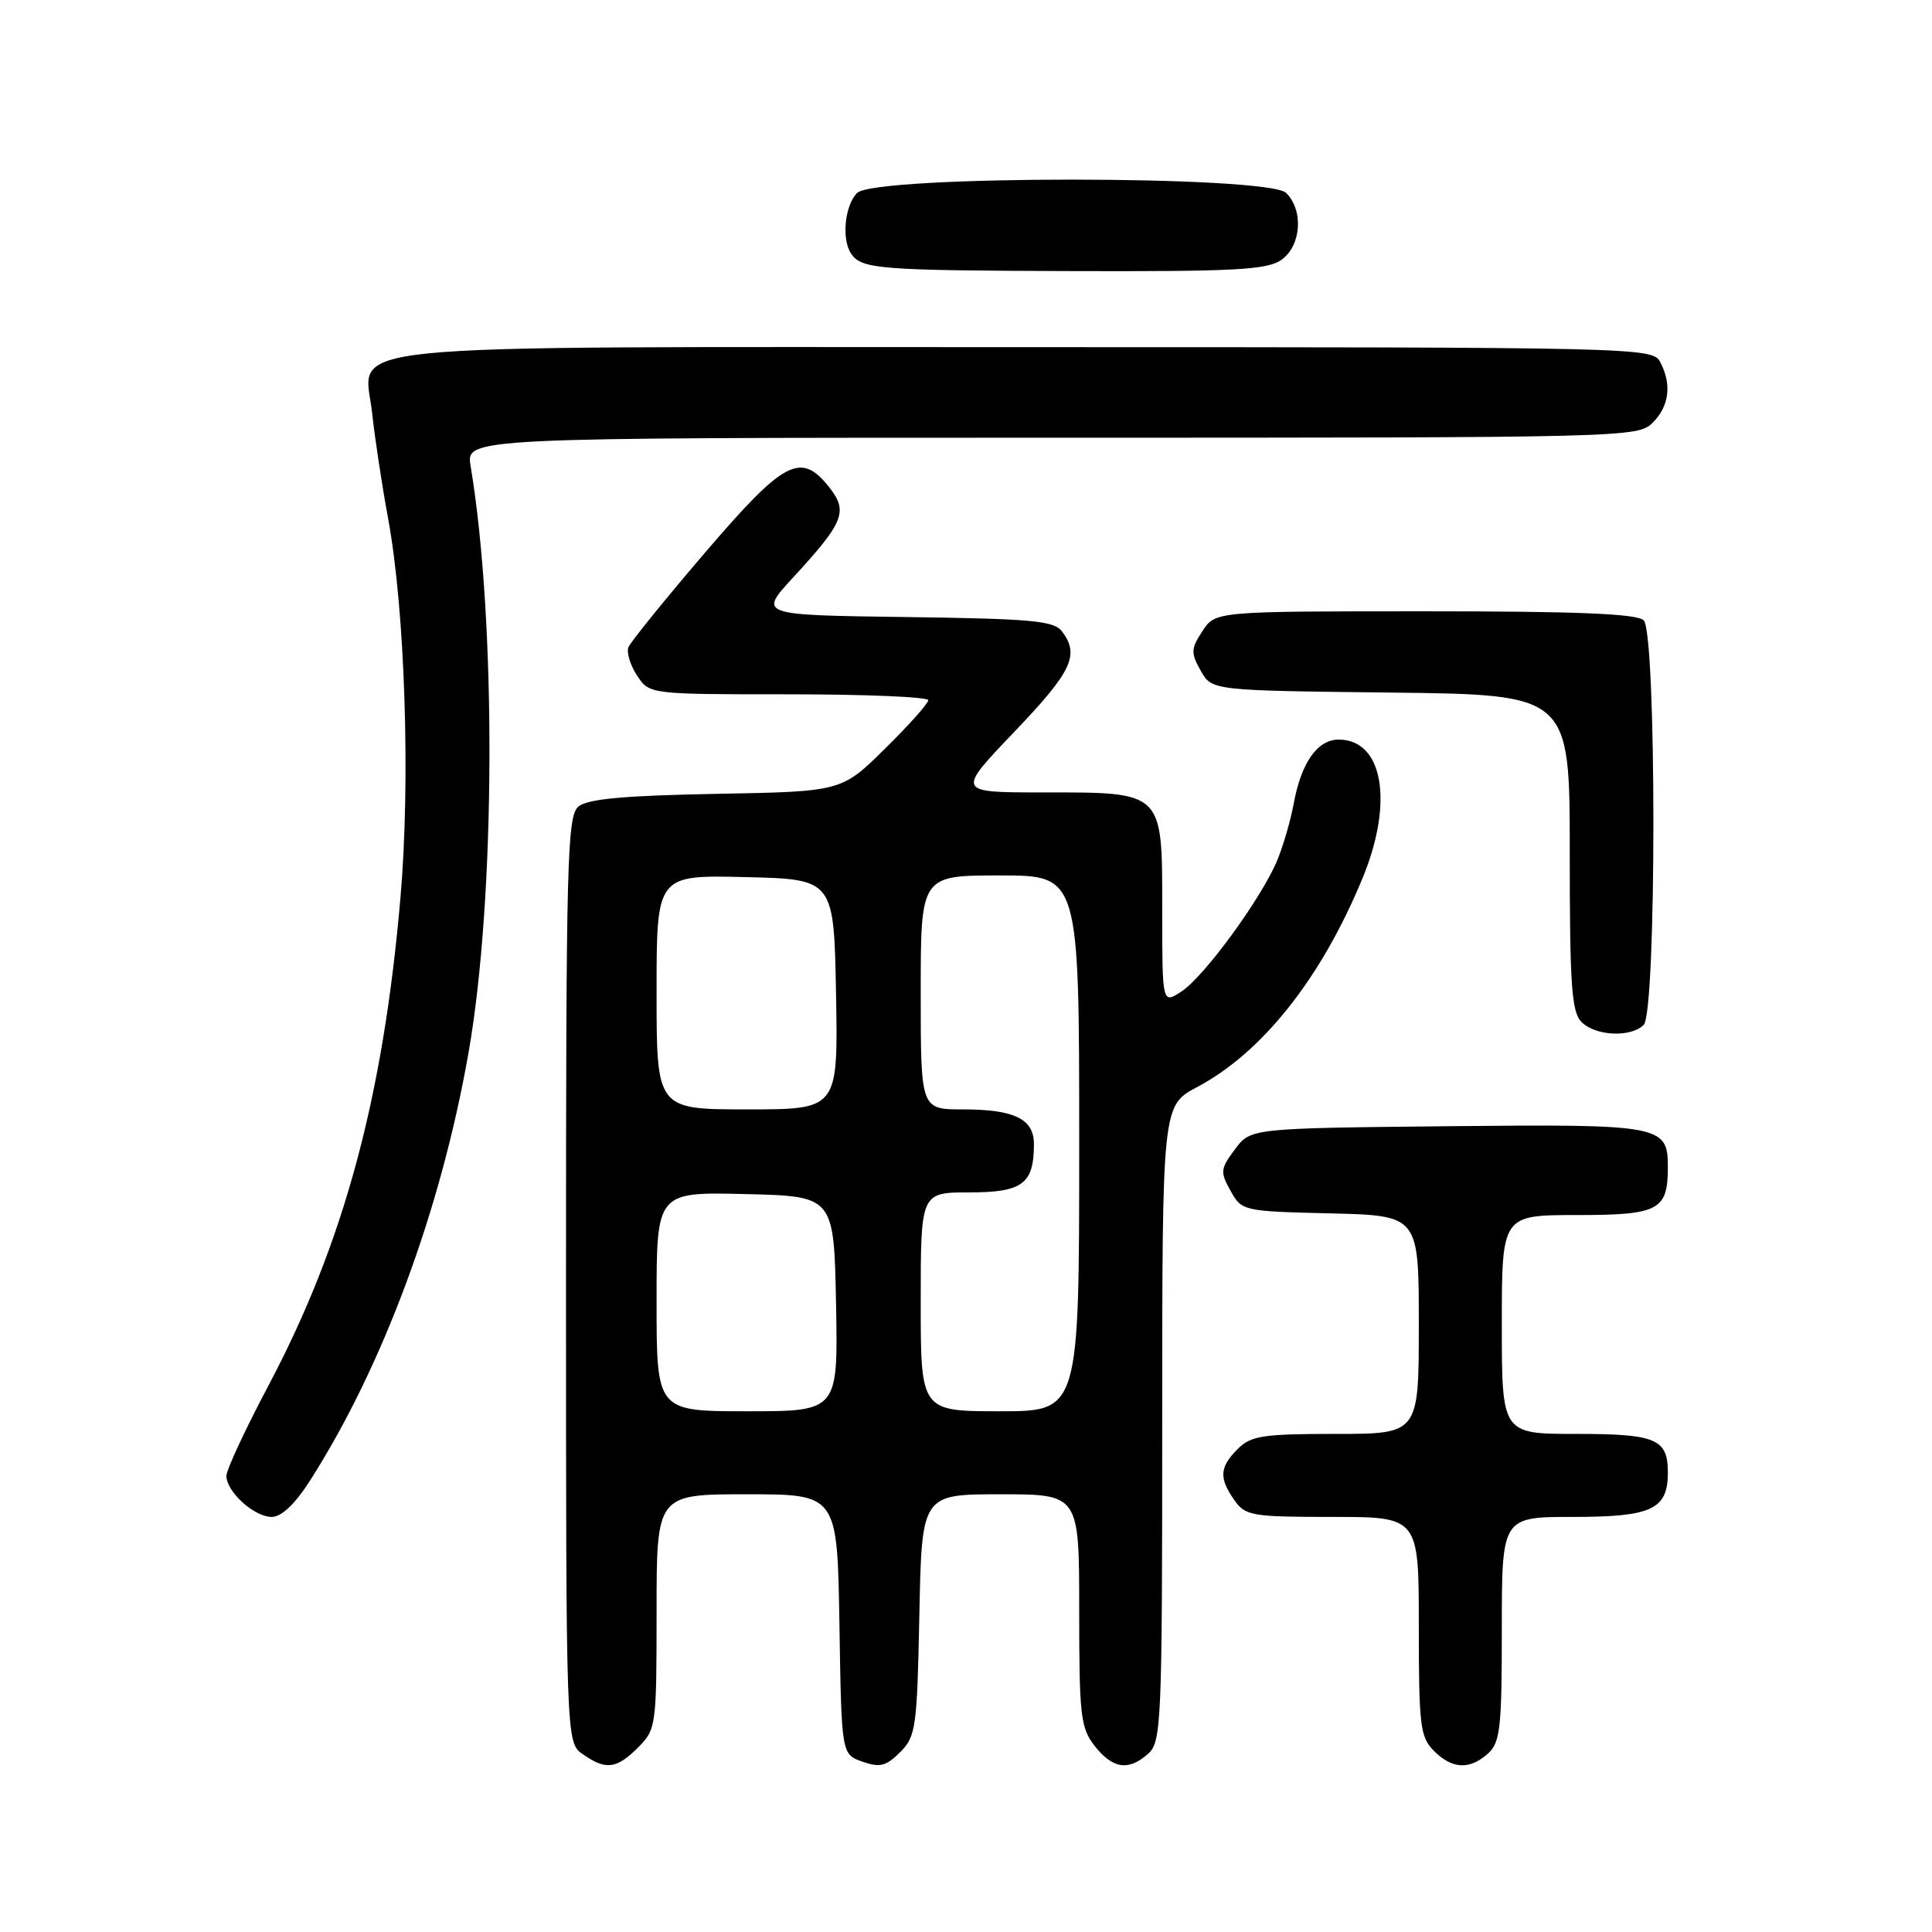 <?xml version="1.0" encoding="UTF-8" standalone="no"?>
<!DOCTYPE svg PUBLIC "-//W3C//DTD SVG 1.1//EN" "http://www.w3.org/Graphics/SVG/1.1/DTD/svg11.dtd" >
<svg xmlns="http://www.w3.org/2000/svg" xmlns:xlink="http://www.w3.org/1999/xlink" version="1.1" viewBox="0 0 256 256">
 <g >
 <path fill="currentColor"
d=" M 84.55 231.55 C 86.94 229.15 87.00 228.72 87.00 213.55 C 87.00 198.00 87.00 198.00 98.98 198.00 C 110.95 198.00 110.95 198.00 111.23 215.23 C 111.50 232.45 111.50 232.45 114.27 233.43 C 116.58 234.24 117.41 234.03 119.27 232.18 C 121.36 230.09 121.52 228.94 121.82 213.97 C 122.14 198.00 122.14 198.00 132.57 198.00 C 143.00 198.00 143.00 198.00 143.00 213.37 C 143.00 227.40 143.18 228.96 145.07 231.37 C 147.46 234.40 149.58 234.69 152.17 232.35 C 153.89 230.79 154.00 228.11 154.00 188.59 C 154.00 146.50 154.00 146.50 158.63 144.04 C 167.30 139.44 175.11 129.56 180.57 116.30 C 184.70 106.25 183.26 98.00 177.37 98.00 C 174.56 98.00 172.41 101.07 171.42 106.50 C 171.02 108.70 170.03 112.08 169.24 114.00 C 167.17 118.99 159.58 129.39 156.56 131.37 C 154.00 133.05 154.00 133.05 154.00 120.58 C 154.00 104.73 154.27 105.00 138.14 105.00 C 126.73 105.00 126.73 105.00 134.37 97.01 C 142.03 88.99 143.07 86.82 140.75 83.70 C 139.67 82.25 136.90 81.99 120.00 81.76 C 100.50 81.50 100.50 81.50 105.11 76.50 C 111.81 69.23 112.40 67.78 109.91 64.61 C 106.12 59.79 103.95 60.93 93.40 73.25 C 88.10 79.44 83.55 85.07 83.27 85.76 C 83.00 86.45 83.51 88.14 84.41 89.51 C 86.05 92.00 86.05 92.00 104.52 92.00 C 114.69 92.00 123.00 92.35 123.00 92.78 C 123.00 93.21 120.41 96.11 117.25 99.22 C 111.50 104.89 111.50 104.89 94.90 105.19 C 82.67 105.42 77.87 105.86 76.65 106.87 C 75.15 108.12 75.00 113.80 75.00 169.57 C 75.00 230.89 75.00 230.89 77.22 232.44 C 80.27 234.58 81.69 234.41 84.55 231.55 Z  M 197.17 232.35 C 198.79 230.88 199.00 228.96 199.00 215.85 C 199.00 201.00 199.00 201.00 208.43 201.00 C 218.87 201.00 221.00 200.01 221.00 195.13 C 221.00 190.65 219.45 190.00 208.80 190.00 C 199.00 190.00 199.00 190.00 199.00 175.50 C 199.00 161.00 199.00 161.00 208.96 161.00 C 219.81 161.00 221.00 160.37 221.00 154.64 C 221.00 149.09 220.18 148.94 191.77 149.23 C 165.71 149.50 165.71 149.50 163.63 152.30 C 161.70 154.88 161.66 155.30 163.06 157.80 C 164.55 160.47 164.72 160.50 176.29 160.78 C 188.00 161.06 188.00 161.06 188.00 175.53 C 188.00 190.00 188.00 190.00 177.00 190.00 C 167.33 190.00 165.76 190.24 164.00 192.00 C 161.59 194.41 161.50 195.84 163.56 198.78 C 165.01 200.85 165.87 201.00 176.56 201.00 C 188.00 201.00 188.00 201.00 188.00 215.50 C 188.00 228.67 188.18 230.18 190.00 232.00 C 192.43 234.43 194.74 234.54 197.17 232.35 Z  M 41.04 196.25 C 50.72 181.11 58.42 160.36 62.08 139.50 C 65.66 119.10 65.80 82.45 62.36 61.75 C 61.74 58.00 61.74 58.00 139.37 58.00 C 215.67 58.00 217.03 57.97 219.00 56.00 C 221.20 53.80 221.55 50.90 219.96 47.93 C 218.95 46.05 216.97 46.00 136.19 46.00 C 41.00 46.00 48.33 45.25 49.33 54.89 C 49.66 57.98 50.59 64.17 51.42 68.66 C 53.67 80.87 54.41 103.47 53.06 118.97 C 50.77 145.44 45.55 164.72 35.61 183.52 C 32.52 189.35 30.00 194.76 30.00 195.56 C 30.00 197.66 33.68 201.00 36.00 201.00 C 37.29 201.00 39.07 199.32 41.04 196.25 Z  M 217.80 135.80 C 219.51 134.09 219.51 83.91 217.80 82.20 C 216.92 81.32 209.09 81.00 188.82 81.00 C 161.05 81.00 161.05 81.00 159.33 83.62 C 157.80 85.96 157.77 86.50 159.10 88.87 C 160.58 91.50 160.58 91.50 184.29 91.77 C 208.00 92.04 208.00 92.04 208.00 112.95 C 208.00 130.62 208.24 134.10 209.57 135.43 C 211.43 137.29 216.10 137.50 217.80 135.80 Z  M 169.78 34.44 C 172.42 32.59 172.76 27.90 170.43 25.57 C 168.07 23.21 115.93 23.21 113.57 25.57 C 111.94 27.20 111.49 31.69 112.77 33.60 C 114.14 35.66 116.49 35.84 142.03 35.92 C 163.60 35.99 167.90 35.76 169.78 34.44 Z  M 87.00 172.47 C 87.00 157.94 87.00 157.94 98.75 158.22 C 110.50 158.50 110.50 158.50 110.78 172.75 C 111.05 187.00 111.05 187.00 99.03 187.00 C 87.00 187.00 87.00 187.00 87.00 172.47 Z  M 122.00 172.50 C 122.00 158.00 122.00 158.00 128.46 158.00 C 135.49 158.00 137.00 156.87 137.00 151.60 C 137.00 148.26 134.41 147.00 127.57 147.00 C 122.00 147.00 122.00 147.00 122.00 131.50 C 122.00 116.00 122.00 116.00 132.50 116.00 C 143.00 116.00 143.00 116.00 143.00 151.50 C 143.00 187.00 143.00 187.00 132.50 187.00 C 122.00 187.00 122.00 187.00 122.00 172.50 Z  M 87.00 131.47 C 87.00 115.94 87.00 115.94 98.75 116.22 C 110.50 116.50 110.50 116.50 110.78 131.75 C 111.05 147.00 111.05 147.00 99.03 147.00 C 87.00 147.00 87.00 147.00 87.00 131.47 Z "/>
</g>
</svg>